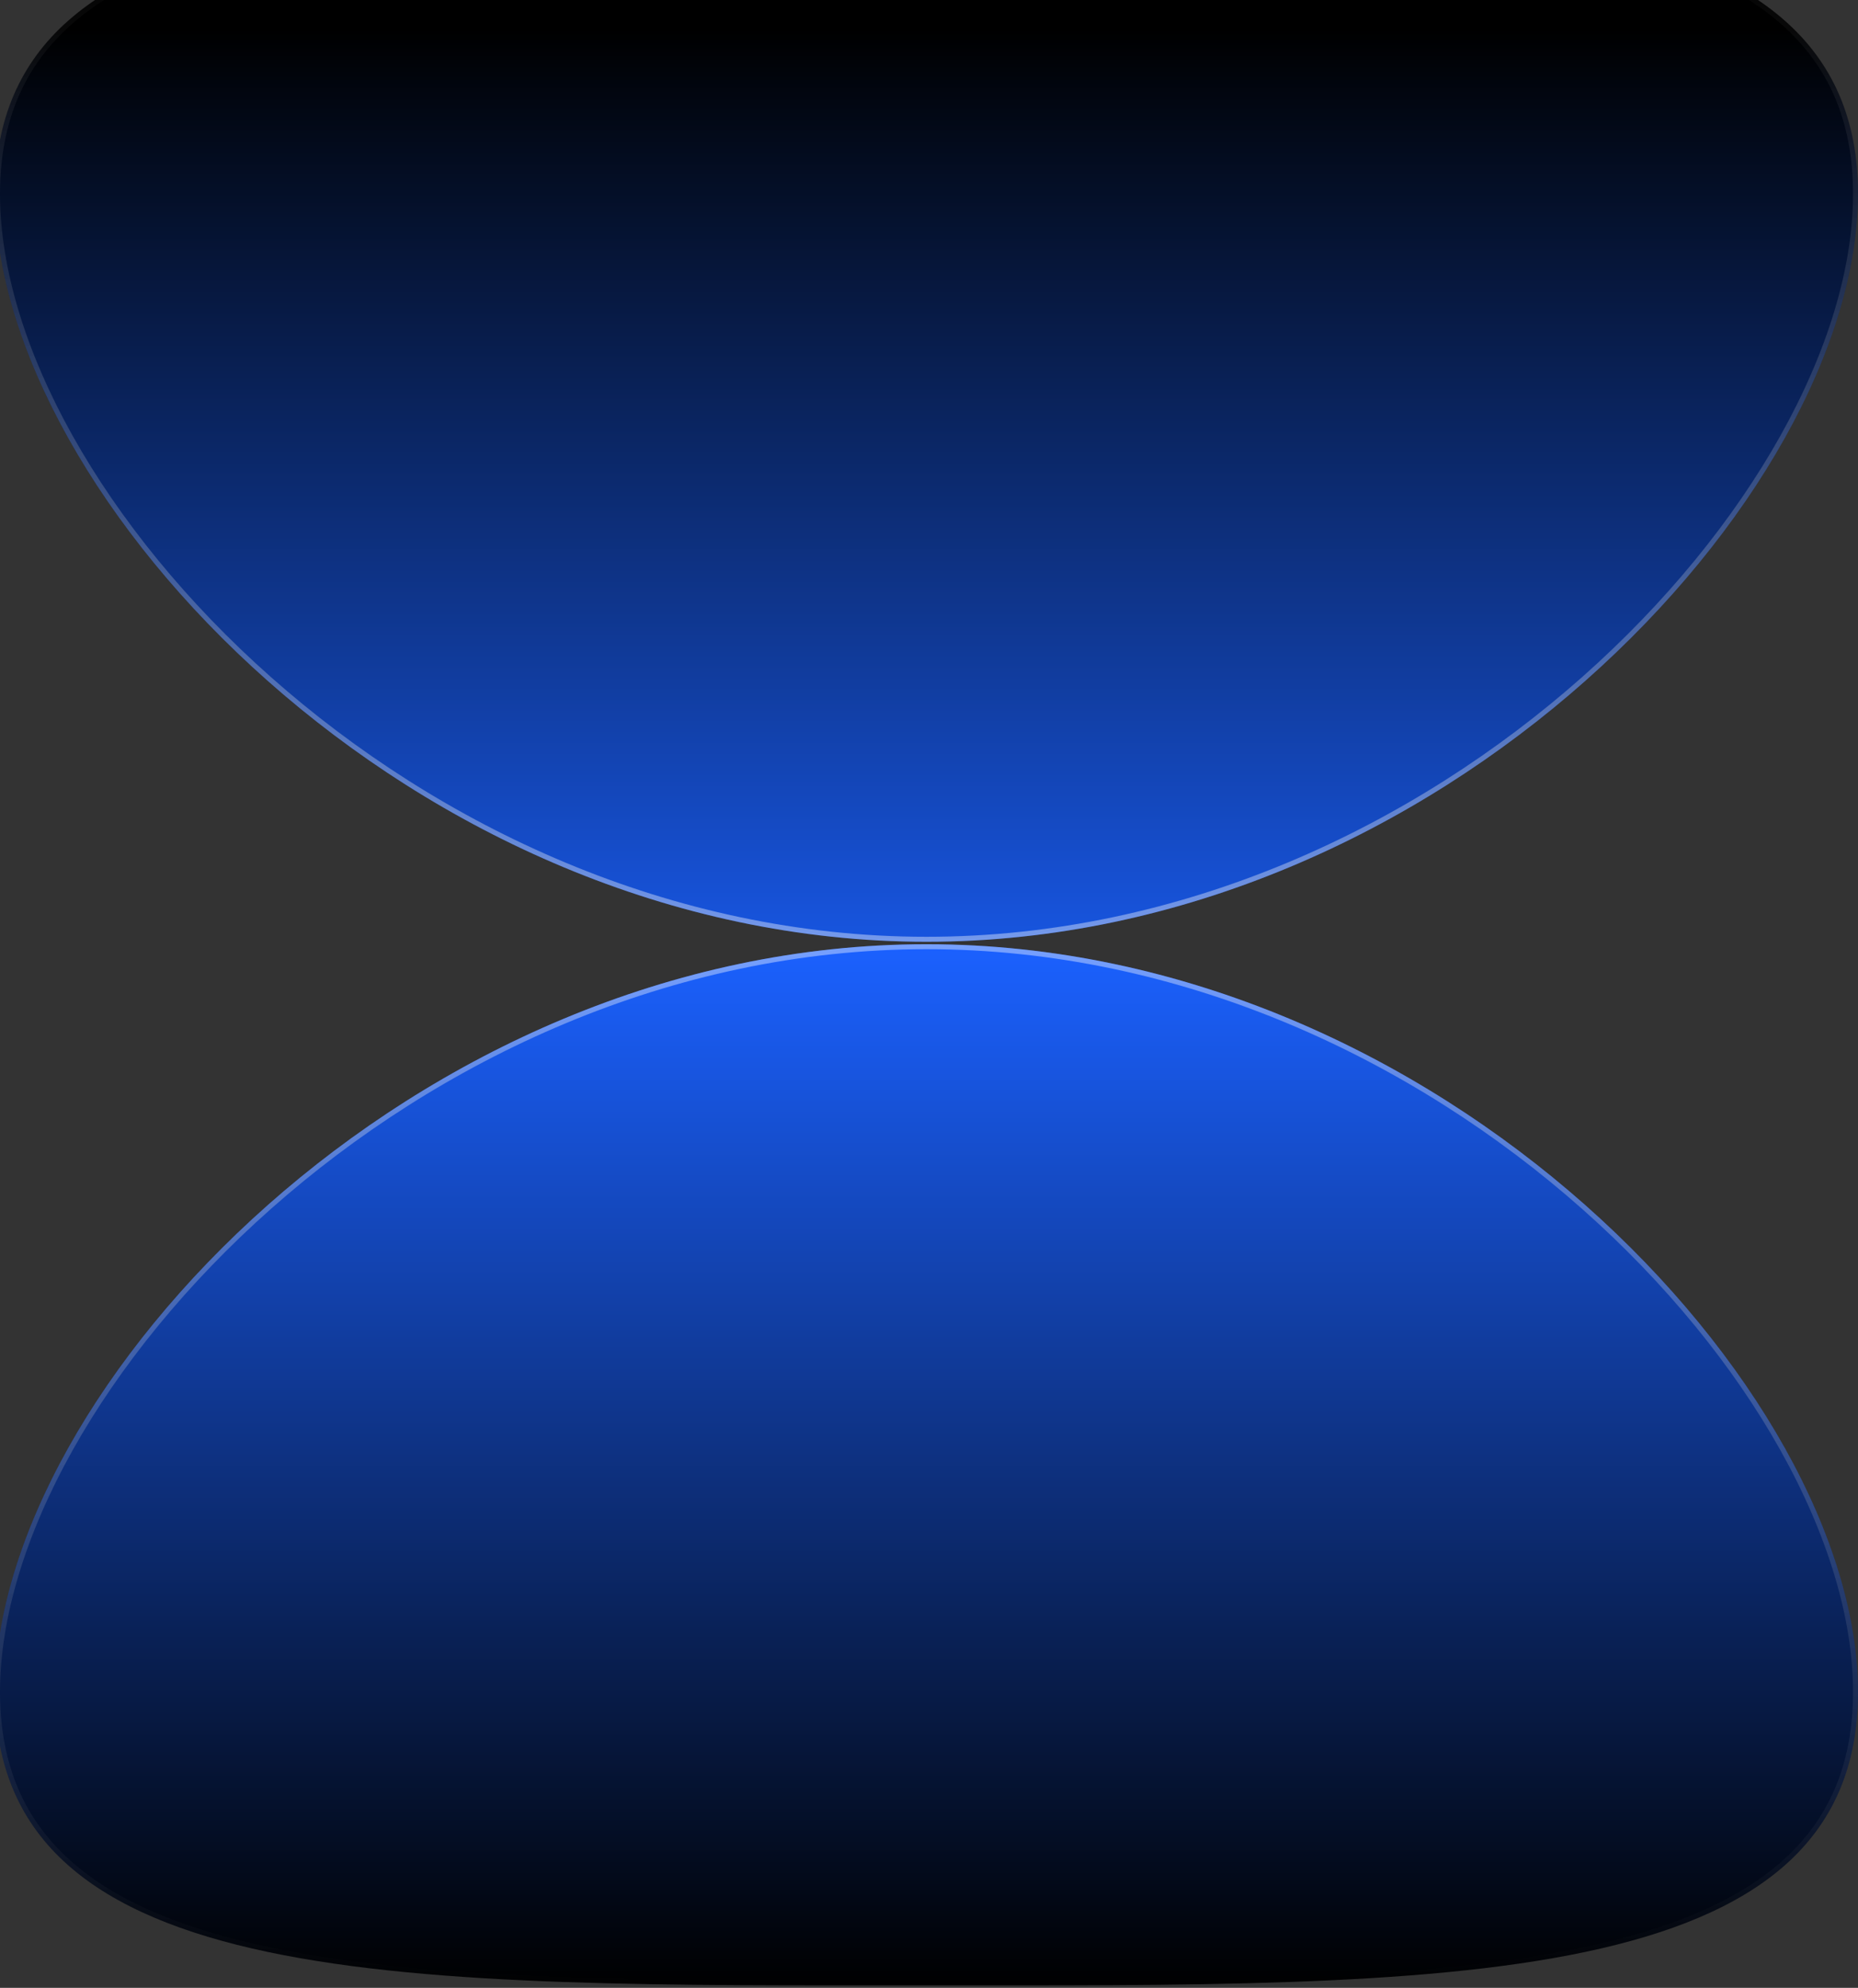 <svg width="374" height="400" viewBox="0 0 374 400" fill="none" xmlns="http://www.w3.org/2000/svg">
<rect x="0" y="0" width="374" height="400" fill="#333333" stroke="none"/>
<path d="M374 340.5C374 401.251 290.053 399.5 186.5 399.5C82.947 399.5 -1 401.251 -1 340.5C-1 279.749 82.947 190 186.5 190C290.053 190 374 279.749 374 340.5Z" fill="url(#paint0_linear_401_221)"/>
<path d="M373.5 340.5C373.5 355.556 368.307 366.696 358.934 374.973C349.54 383.27 335.908 388.722 318.979 392.293C286.962 399.045 243.377 399.025 194.941 399.003C192.143 399.001 189.329 399 186.5 399C183.671 399 180.857 399.001 178.059 399.003C129.623 399.025 86.038 399.045 54.021 392.293C37.092 388.722 23.46 383.27 14.066 374.973C4.693 366.696 -0.5 355.556 -0.5 340.5C-0.5 310.325 20.373 272.825 54.249 242.843C88.107 212.876 134.868 190.5 186.5 190.5C238.132 190.5 284.893 212.876 318.751 242.843C352.627 272.825 373.5 310.325 373.5 340.5Z" stroke="url(#paint1_linear_401_221)" stroke-opacity="0.4"/>
<path d="M374 39.005C374 -21.746 290.053 -19.995 186.5 -19.995C82.947 -19.995 -1 -21.746 -1 39.005C-1 99.756 82.947 189.505 186.5 189.505C290.053 189.505 374 99.756 374 39.005Z" fill="url(#paint2_linear_401_221)"/>
<path d="M373.5 39.005C373.5 23.949 368.307 12.808 358.934 4.531C349.54 -3.765 335.908 -9.217 318.979 -12.788C286.962 -19.54 243.377 -19.52 194.941 -19.498C192.143 -19.496 189.329 -19.495 186.5 -19.495C183.671 -19.495 180.857 -19.496 178.059 -19.498C129.623 -19.52 86.038 -19.54 54.021 -12.788C37.092 -9.217 23.46 -3.765 14.066 4.531C4.693 12.808 -0.5 23.949 -0.5 39.005C-0.5 69.18 20.373 106.68 54.249 136.662C88.107 166.629 134.868 189.005 186.5 189.005C238.132 189.005 284.893 166.629 318.751 136.662C352.627 106.68 373.5 69.18 373.5 39.005Z" stroke="url(#paint3_linear_401_221)" stroke-opacity="0.4"/>
<defs>
<linearGradient id="paint0_linear_401_221" x1="137" y1="190.147" x2="137" y2="399.653" gradientUnits="userSpaceOnUse">
<stop stop-color="#1B61FF"/>
<stop offset="1"/>
</linearGradient>
<linearGradient id="paint1_linear_401_221" x1="185.645" y1="190" x2="187.374" y2="399.505" gradientUnits="userSpaceOnUse">
<stop stop-color="white"/>
<stop offset="1" stop-color="#999999" stop-opacity="0"/>
</linearGradient>
<linearGradient id="paint2_linear_401_221" x1="137" y1="215.363" x2="137" y2="5.858" gradientUnits="userSpaceOnUse">
<stop stop-color="#1B61FF"/>
<stop offset="1"/>
</linearGradient>
<linearGradient id="paint3_linear_401_221" x1="186.615" y1="189.505" x2="186.385" y2="-20" gradientUnits="userSpaceOnUse">
<stop stop-color="white"/>
<stop offset="1" stop-color="#999999" stop-opacity="0"/>
</linearGradient>
</defs>
</svg>
